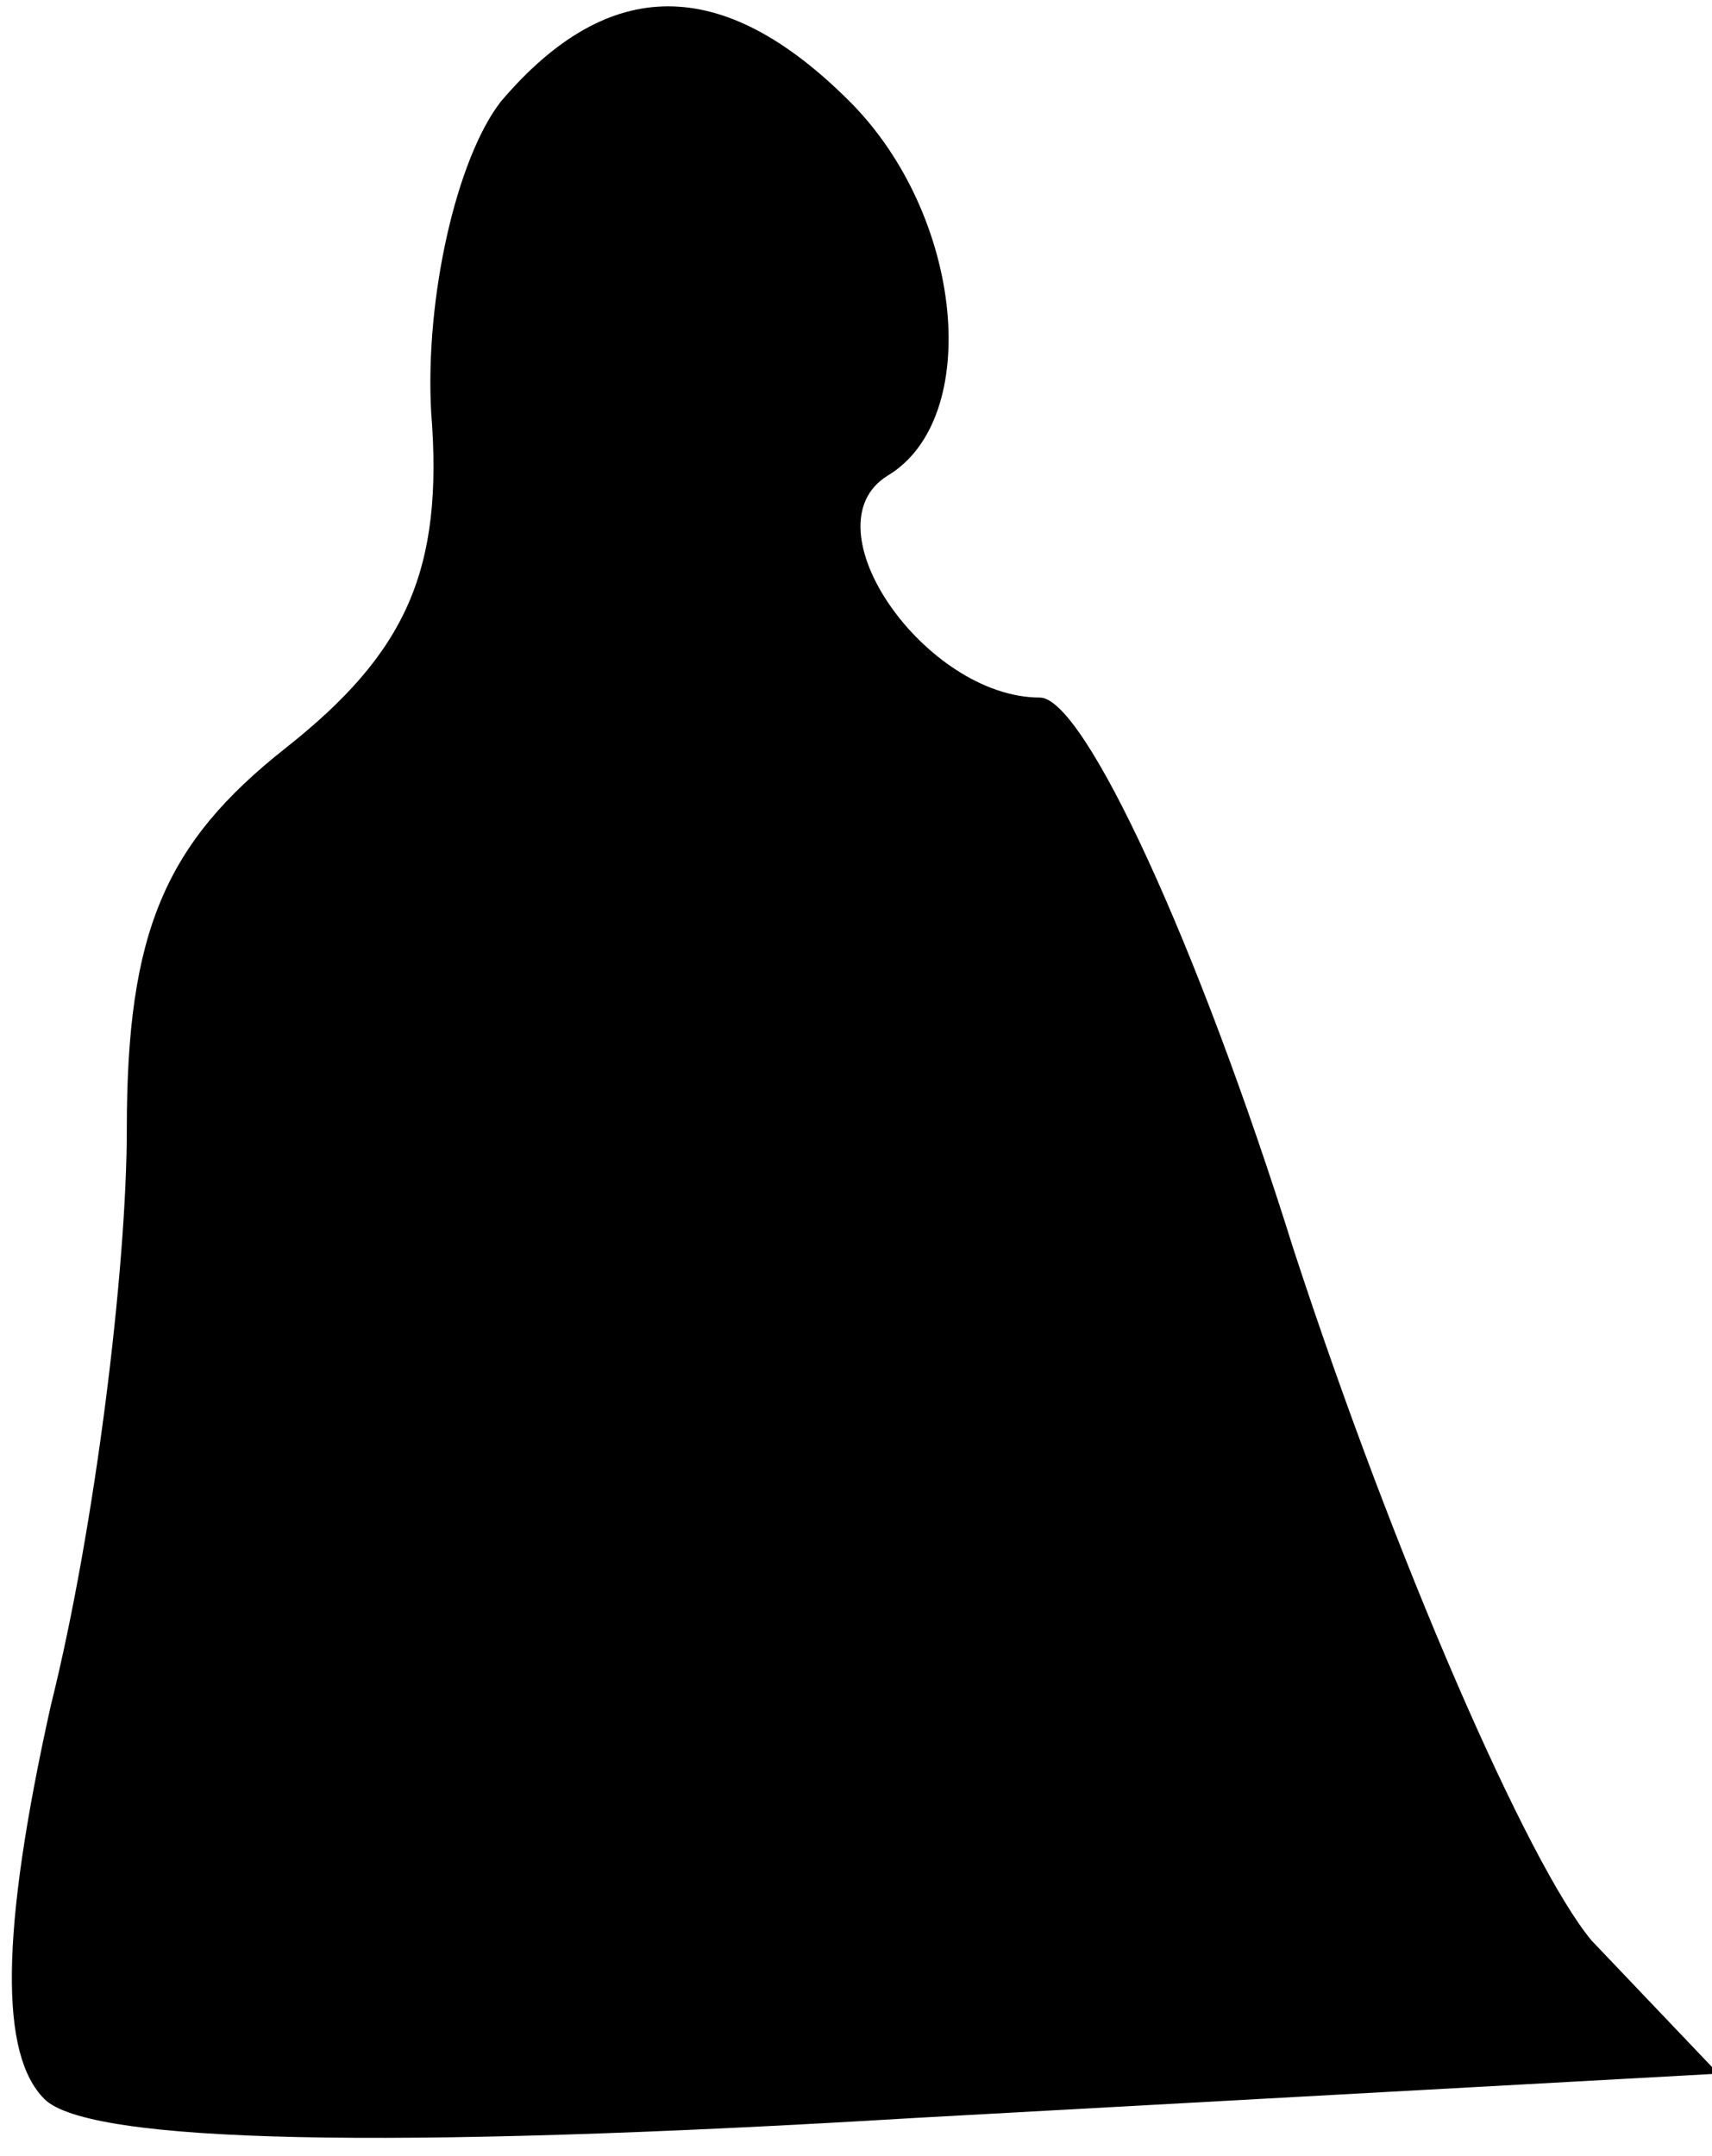 <?xml version="1.0" standalone="no"?>
<!DOCTYPE svg PUBLIC "-//W3C//DTD SVG 20010904//EN"
 "http://www.w3.org/TR/2001/REC-SVG-20010904/DTD/svg10.dtd">
<svg version="1.0" xmlns="http://www.w3.org/2000/svg"
 width="27pt" height="34pt" viewBox="0 0 27 34"
 preserveAspectRatio="xMidYMid meet">
<g transform="translate(0,34) scale(0.1,-0.1)"
fill="#000000" stroke="none">
<path fill="#000000" stroke="none" d="M79 324 c-7 -9 -12 -31 -11 -49 2 -25
-4 -38 -23 -53 -19 -15 -25 -29 -25 -60 0 -22 -5 -63 -12 -91 -8 -36 -8 -55
-1 -62 7 -7 54 -8 137 -3 l127 7 -20 21 c-10 12 -31 60 -47 109 -15 48 -33 87
-40 87 -18 0 -37 27 -24 35 15 9 12 41 -6 59 -20 20 -38 20 -55 0z"/>
</g>
</svg>
